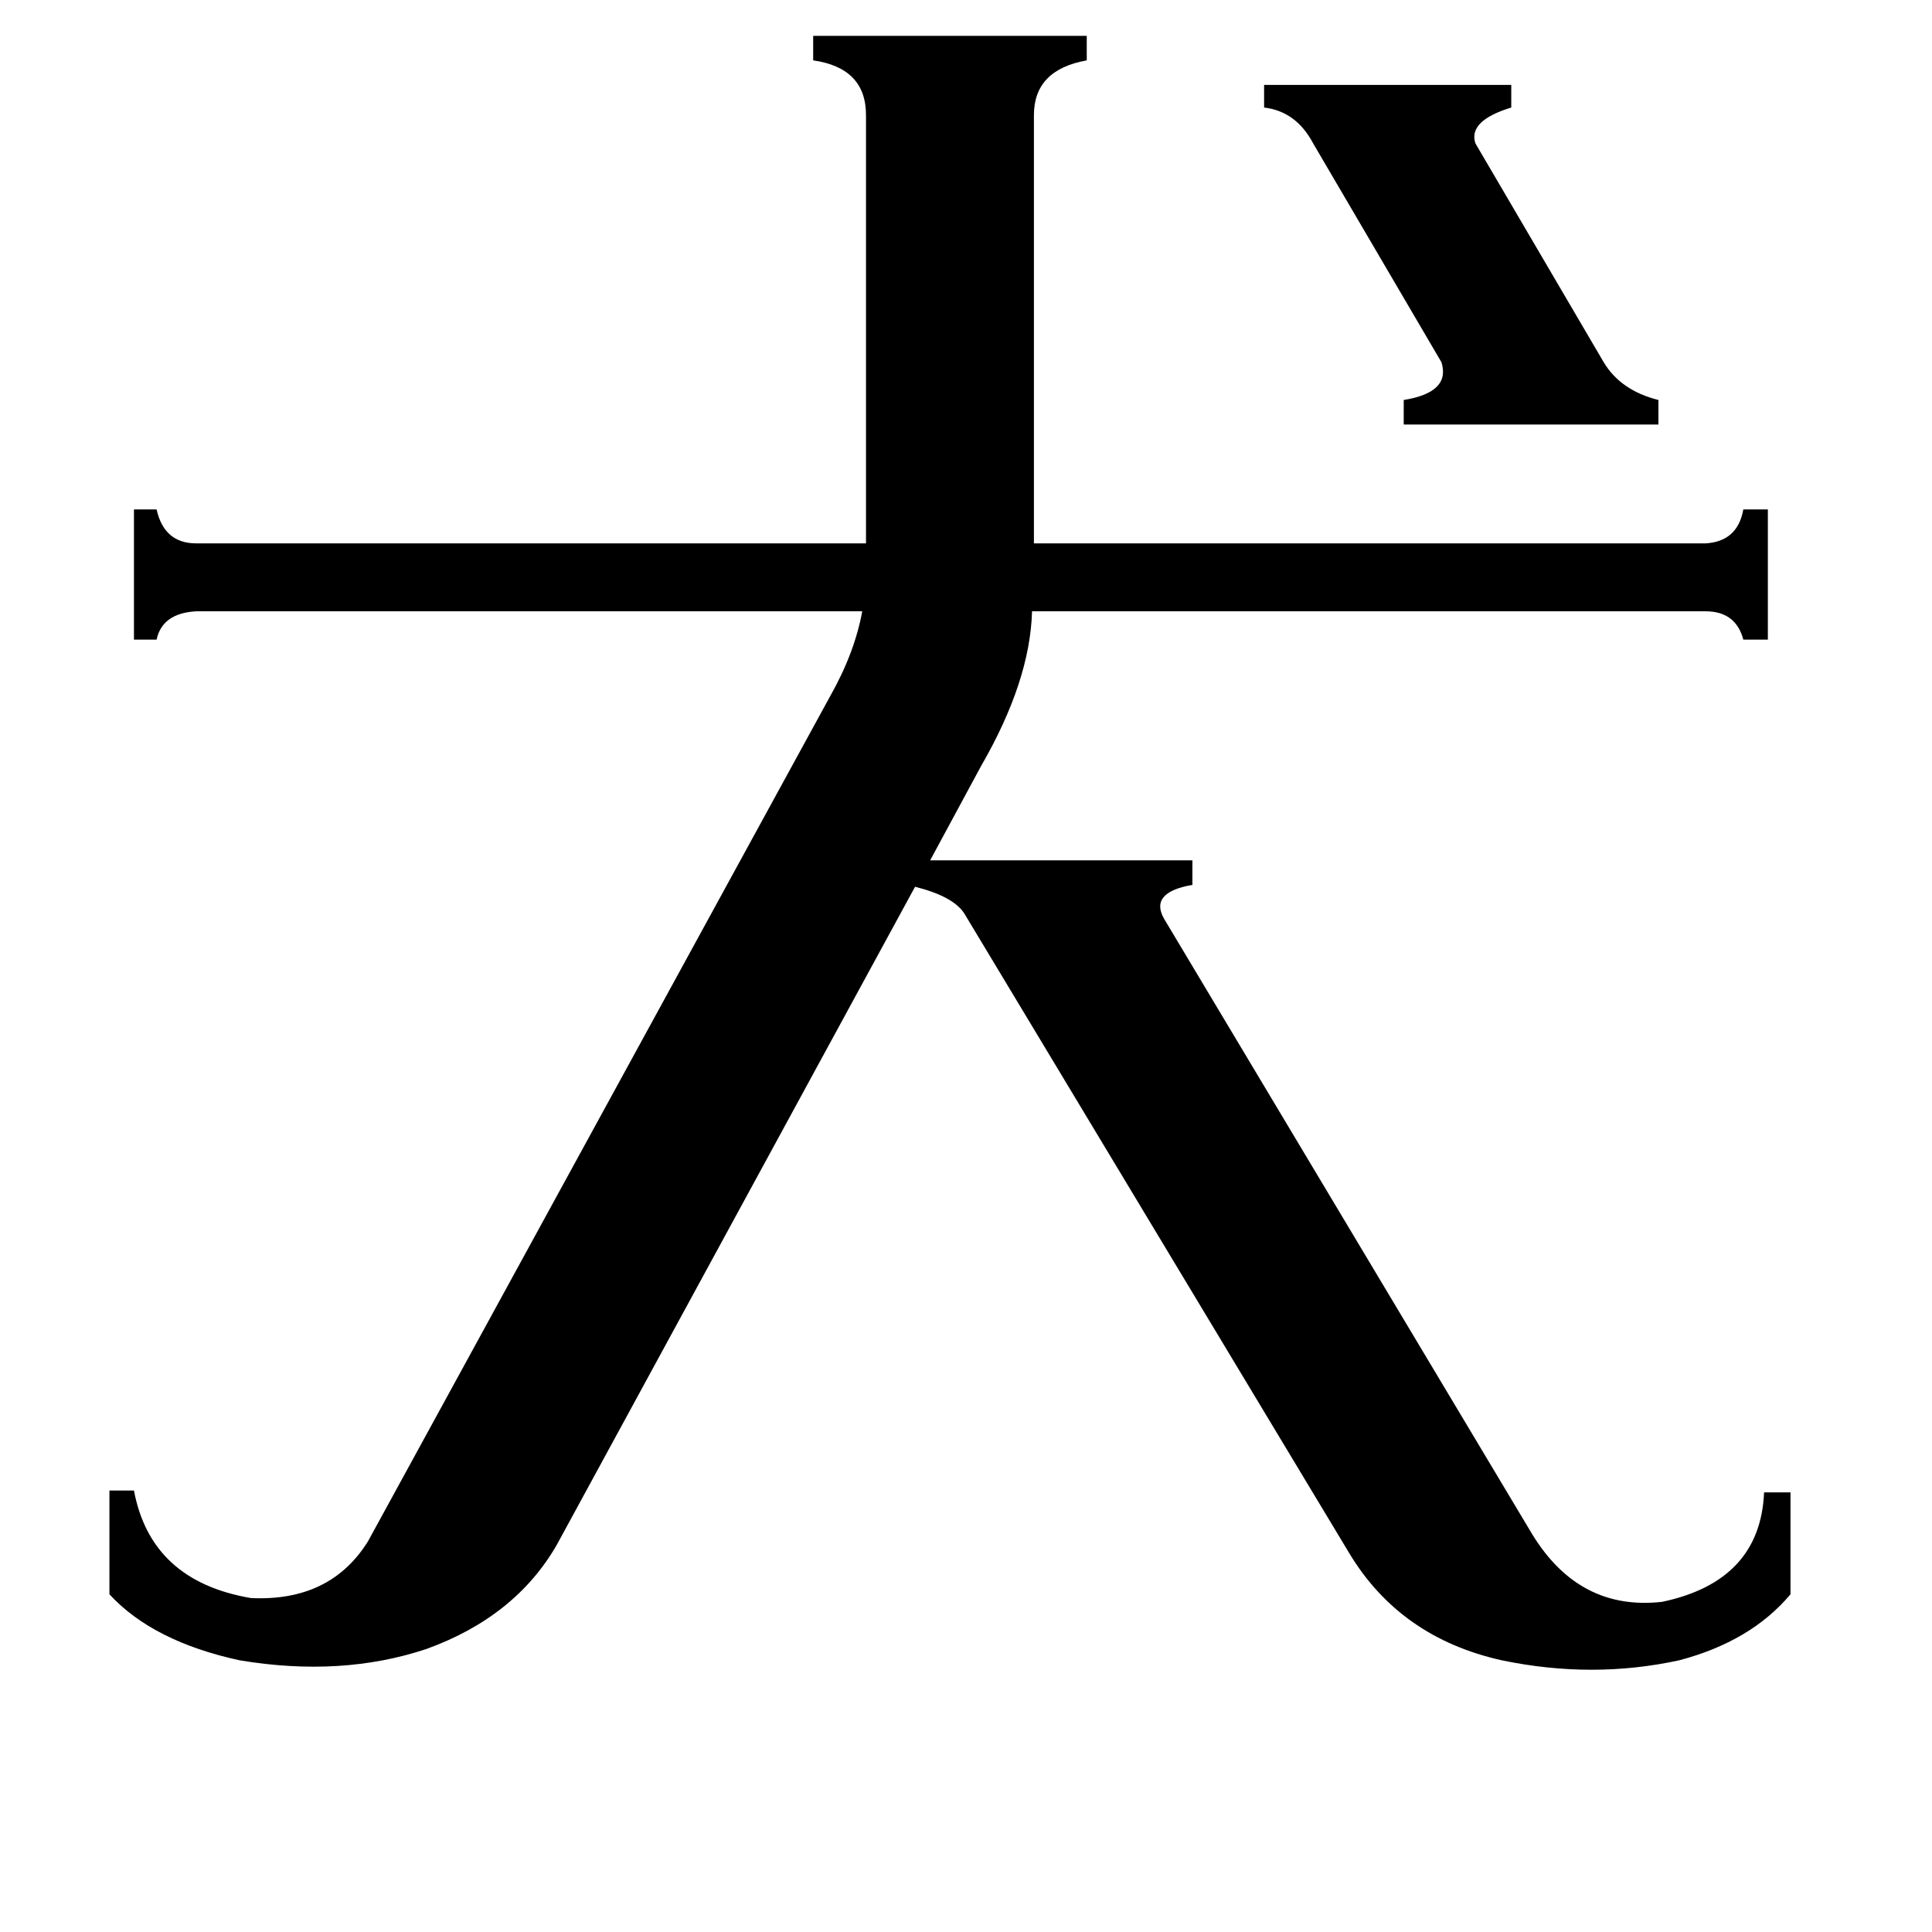 <svg xmlns="http://www.w3.org/2000/svg" viewBox="0 -800 1024 1024">
	<path fill="#000000" d="M670 -755H801V-743Q778 -736 782 -724L850 -608Q859 -593 879 -588V-575H744V-588Q769 -592 764 -608L696 -724Q687 -741 670 -743ZM440 -431Q453 -454 457 -476H104Q86 -475 83 -461H71V-530H83Q87 -512 104 -512H459V-739Q459 -764 431 -768V-781H576V-768Q548 -763 548 -739V-512H904Q921 -513 924 -530H937V-461H924Q920 -476 904 -476H547Q546 -439 520 -394L493 -344H632V-331Q609 -327 617 -313L812 13Q837 54 881 49Q933 38 935 -9H949V45Q928 70 890 80Q844 90 796 80Q742 68 715 23L511 -316Q505 -325 485 -330L295 19Q273 57 226 74Q181 89 127 80Q81 70 58 45V-10H71Q80 38 133 47Q175 49 195 17Z"/>
</svg>